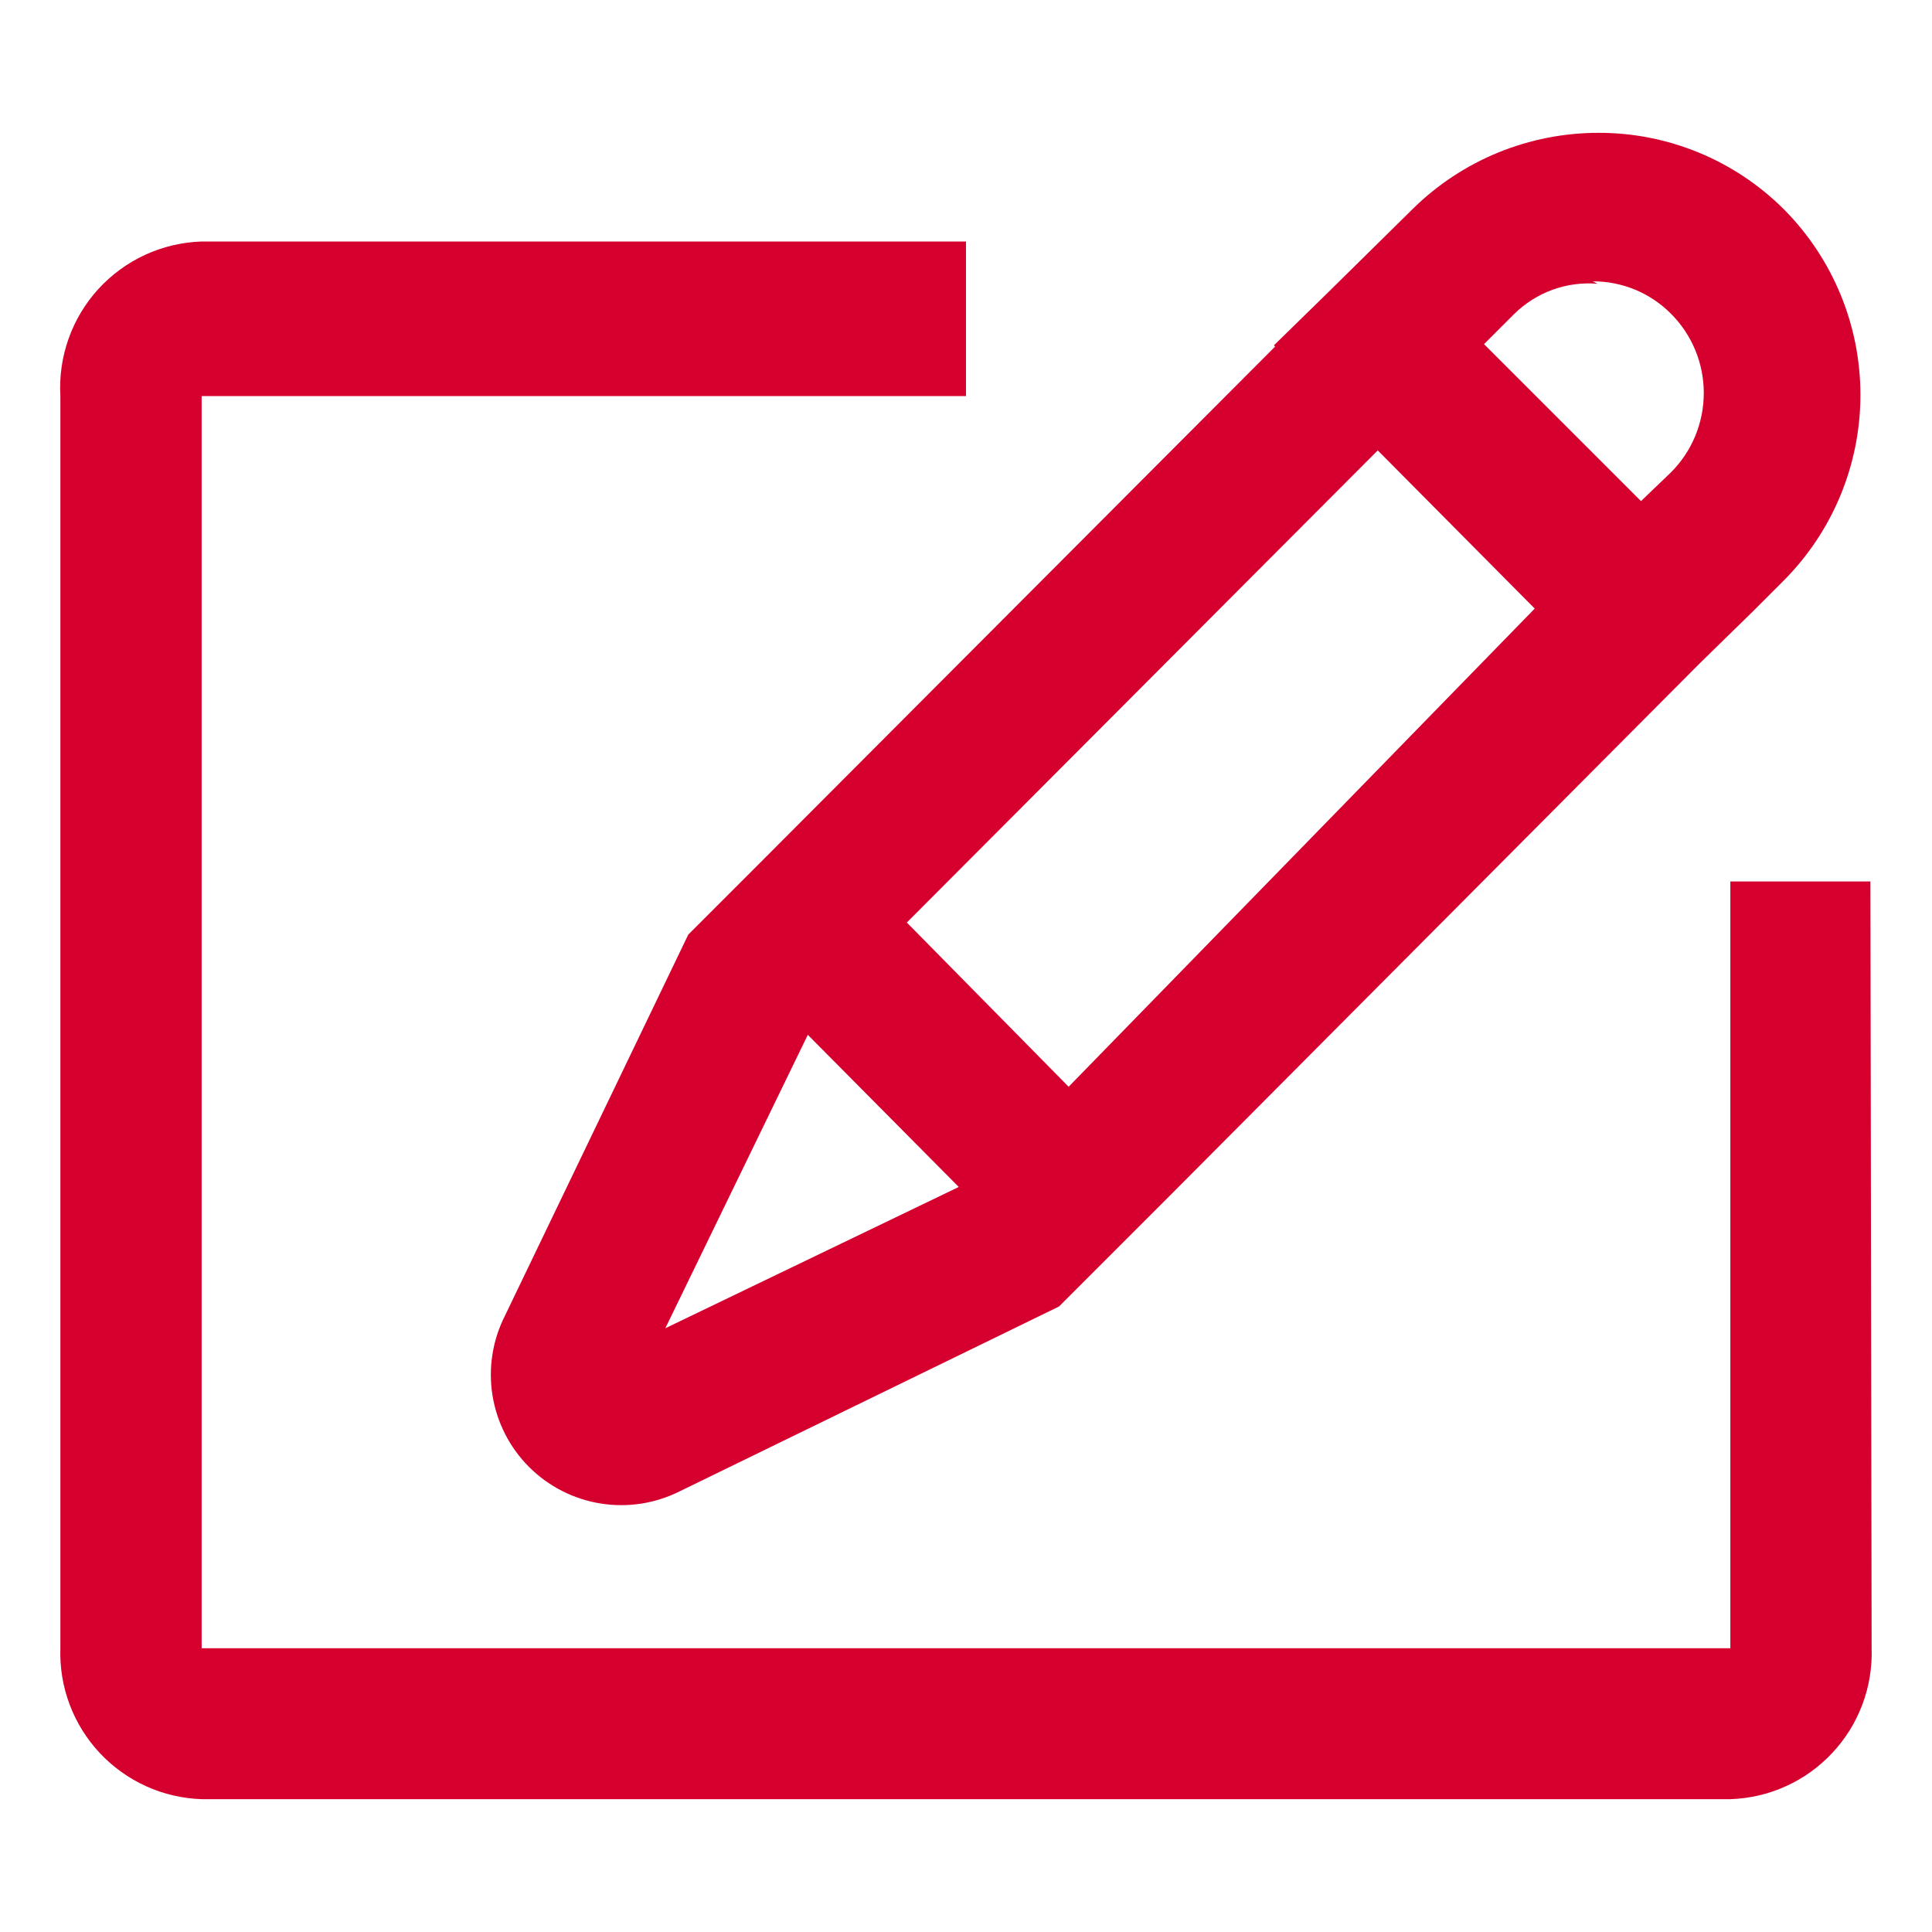 <svg width="24" height="24" viewBox="0 0 24 24" fill="none" xmlns="http://www.w3.org/2000/svg">
<path d="M23.235 10.95H21.495V20.475H2.505V4.92H12V3H2.505C2.263 3.008 2.024 3.064 1.804 3.165C1.584 3.266 1.386 3.411 1.222 3.59C1.059 3.769 0.933 3.978 0.852 4.207C0.771 4.435 0.736 4.678 0.75 4.92V20.475C0.742 20.713 0.781 20.951 0.865 21.174C0.949 21.398 1.076 21.602 1.239 21.776C1.402 21.95 1.598 22.091 1.815 22.189C2.032 22.288 2.267 22.342 2.505 22.35H21.495C21.734 22.342 21.968 22.288 22.185 22.189C22.403 22.091 22.598 21.95 22.761 21.776C22.924 21.602 23.051 21.398 23.135 21.174C23.219 20.951 23.258 20.713 23.25 20.475L23.235 10.95Z" fill="#D6002F"/>
<path d="M15.84 4.305L9.33 10.83L8.67 11.49L8.55 11.61L6.27 16.35C6.117 16.654 6.064 16.999 6.118 17.335C6.173 17.672 6.331 17.982 6.572 18.223C6.813 18.464 7.124 18.623 7.46 18.677C7.796 18.731 8.141 18.678 8.445 18.525L13.155 16.23L13.95 15.435L14.595 14.79L21.105 8.25L21.78 7.59L22.155 7.215C22.767 6.602 23.111 5.771 23.111 4.905C23.111 4.039 22.767 3.208 22.155 2.595C21.545 1.989 20.72 1.649 19.86 1.65C18.996 1.649 18.166 1.988 17.55 2.595L16.5 3.63L15.825 4.29L15.84 4.305ZM8.265 16.5L10.035 12.855L11.91 14.745L8.265 16.5ZM11.265 11.46L17.115 5.595L19.065 7.56L13.275 13.5L11.265 11.46ZM19.785 3.495C19.966 3.494 20.146 3.53 20.314 3.599C20.481 3.669 20.633 3.771 20.76 3.9C21.02 4.161 21.165 4.514 21.165 4.882C21.165 5.25 21.02 5.604 20.76 5.865L20.385 6.225L18.435 4.275L18.81 3.9C18.946 3.767 19.108 3.664 19.287 3.599C19.465 3.535 19.656 3.509 19.845 3.525L19.785 3.495Z" fill="#D6002F"/>
</svg>
